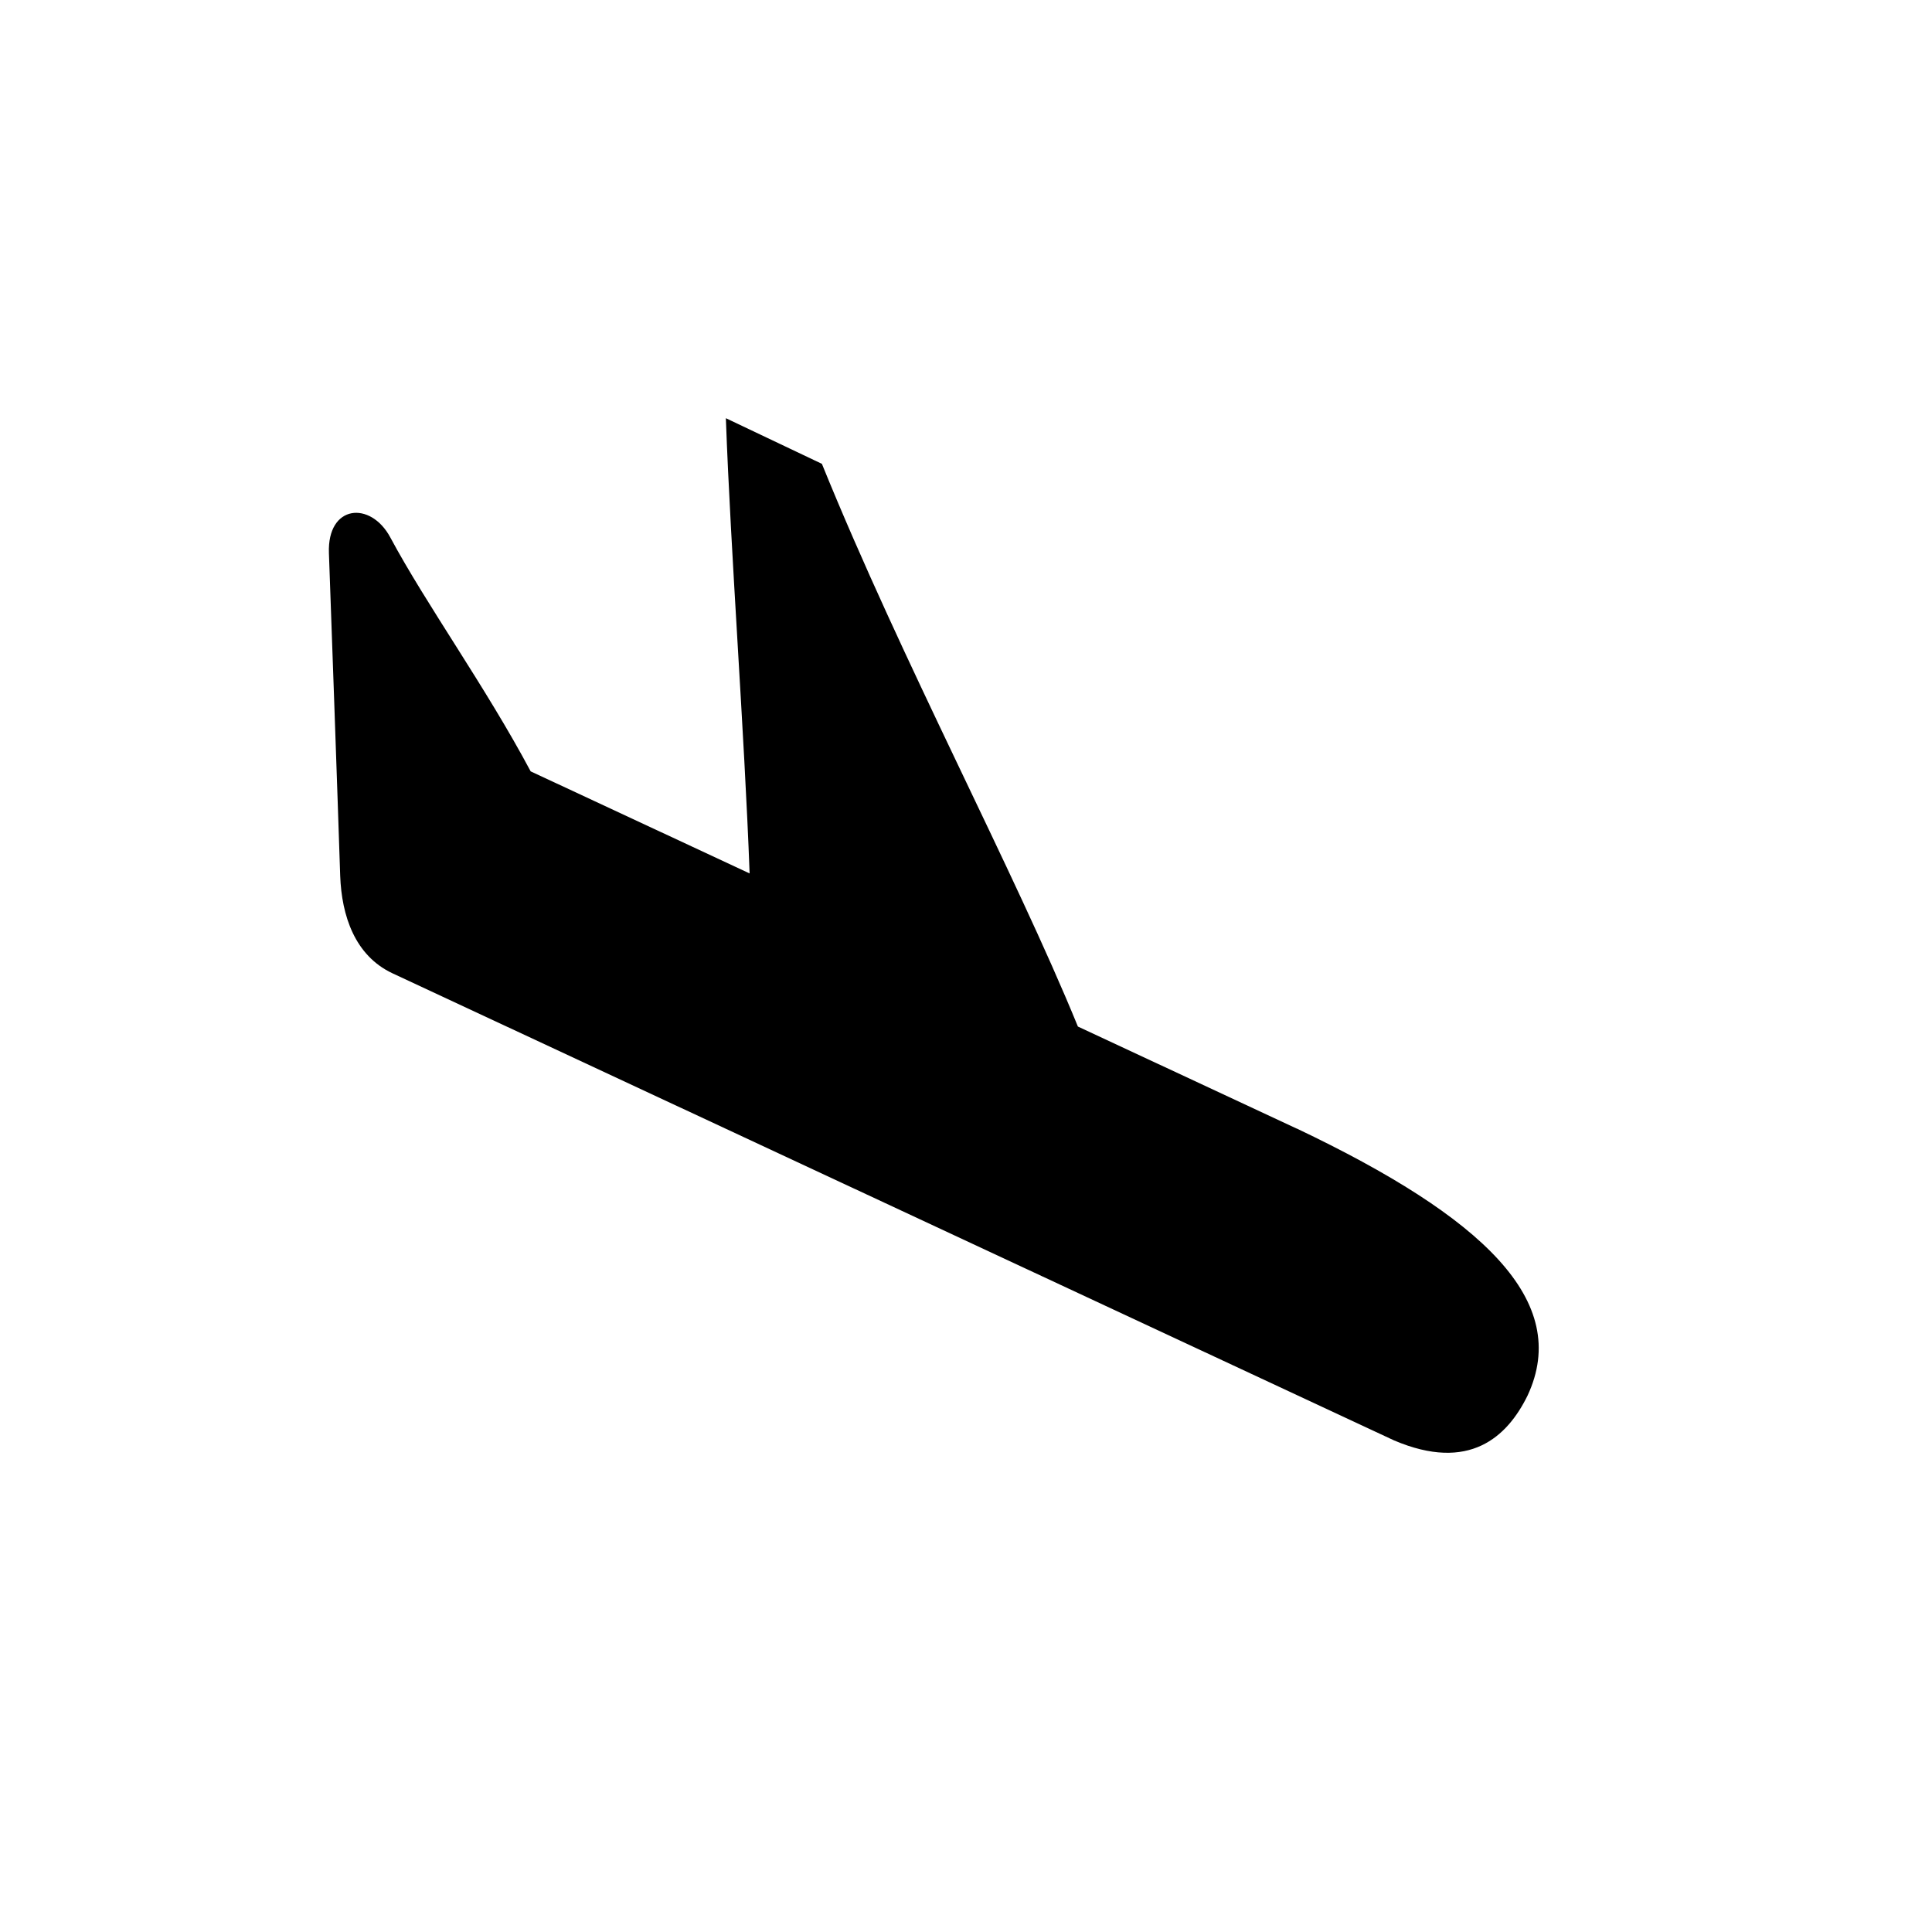 <svg width="24" height="24" viewBox="0 0 24 24" fill="currentColor" xmlns="http://www.w3.org/2000/svg" data-test-id="icon" class="icon_0ce8f7f segment-route__path-endpoint-icon" aria-hidden="true"><path fill-rule="evenodd" clip-rule="evenodd" d="M16.109 14.02l-2.719-1.268c-.795-1.945-2.178-4.52-3.18-6.99l-1.193-.567c.06 1.674.23 3.9.295 5.655l-2.72-1.268c-.564-1.058-1.295-2.069-1.744-2.907-.245-.456-.785-.408-.762.198.103 2.858.14 4.006.14 4.006.018.497.182.99.646 1.21l12.445 5.804c.935.398 1.407-.043 1.659-.557.547-1.173-.549-2.214-2.867-3.317z"></path></svg>